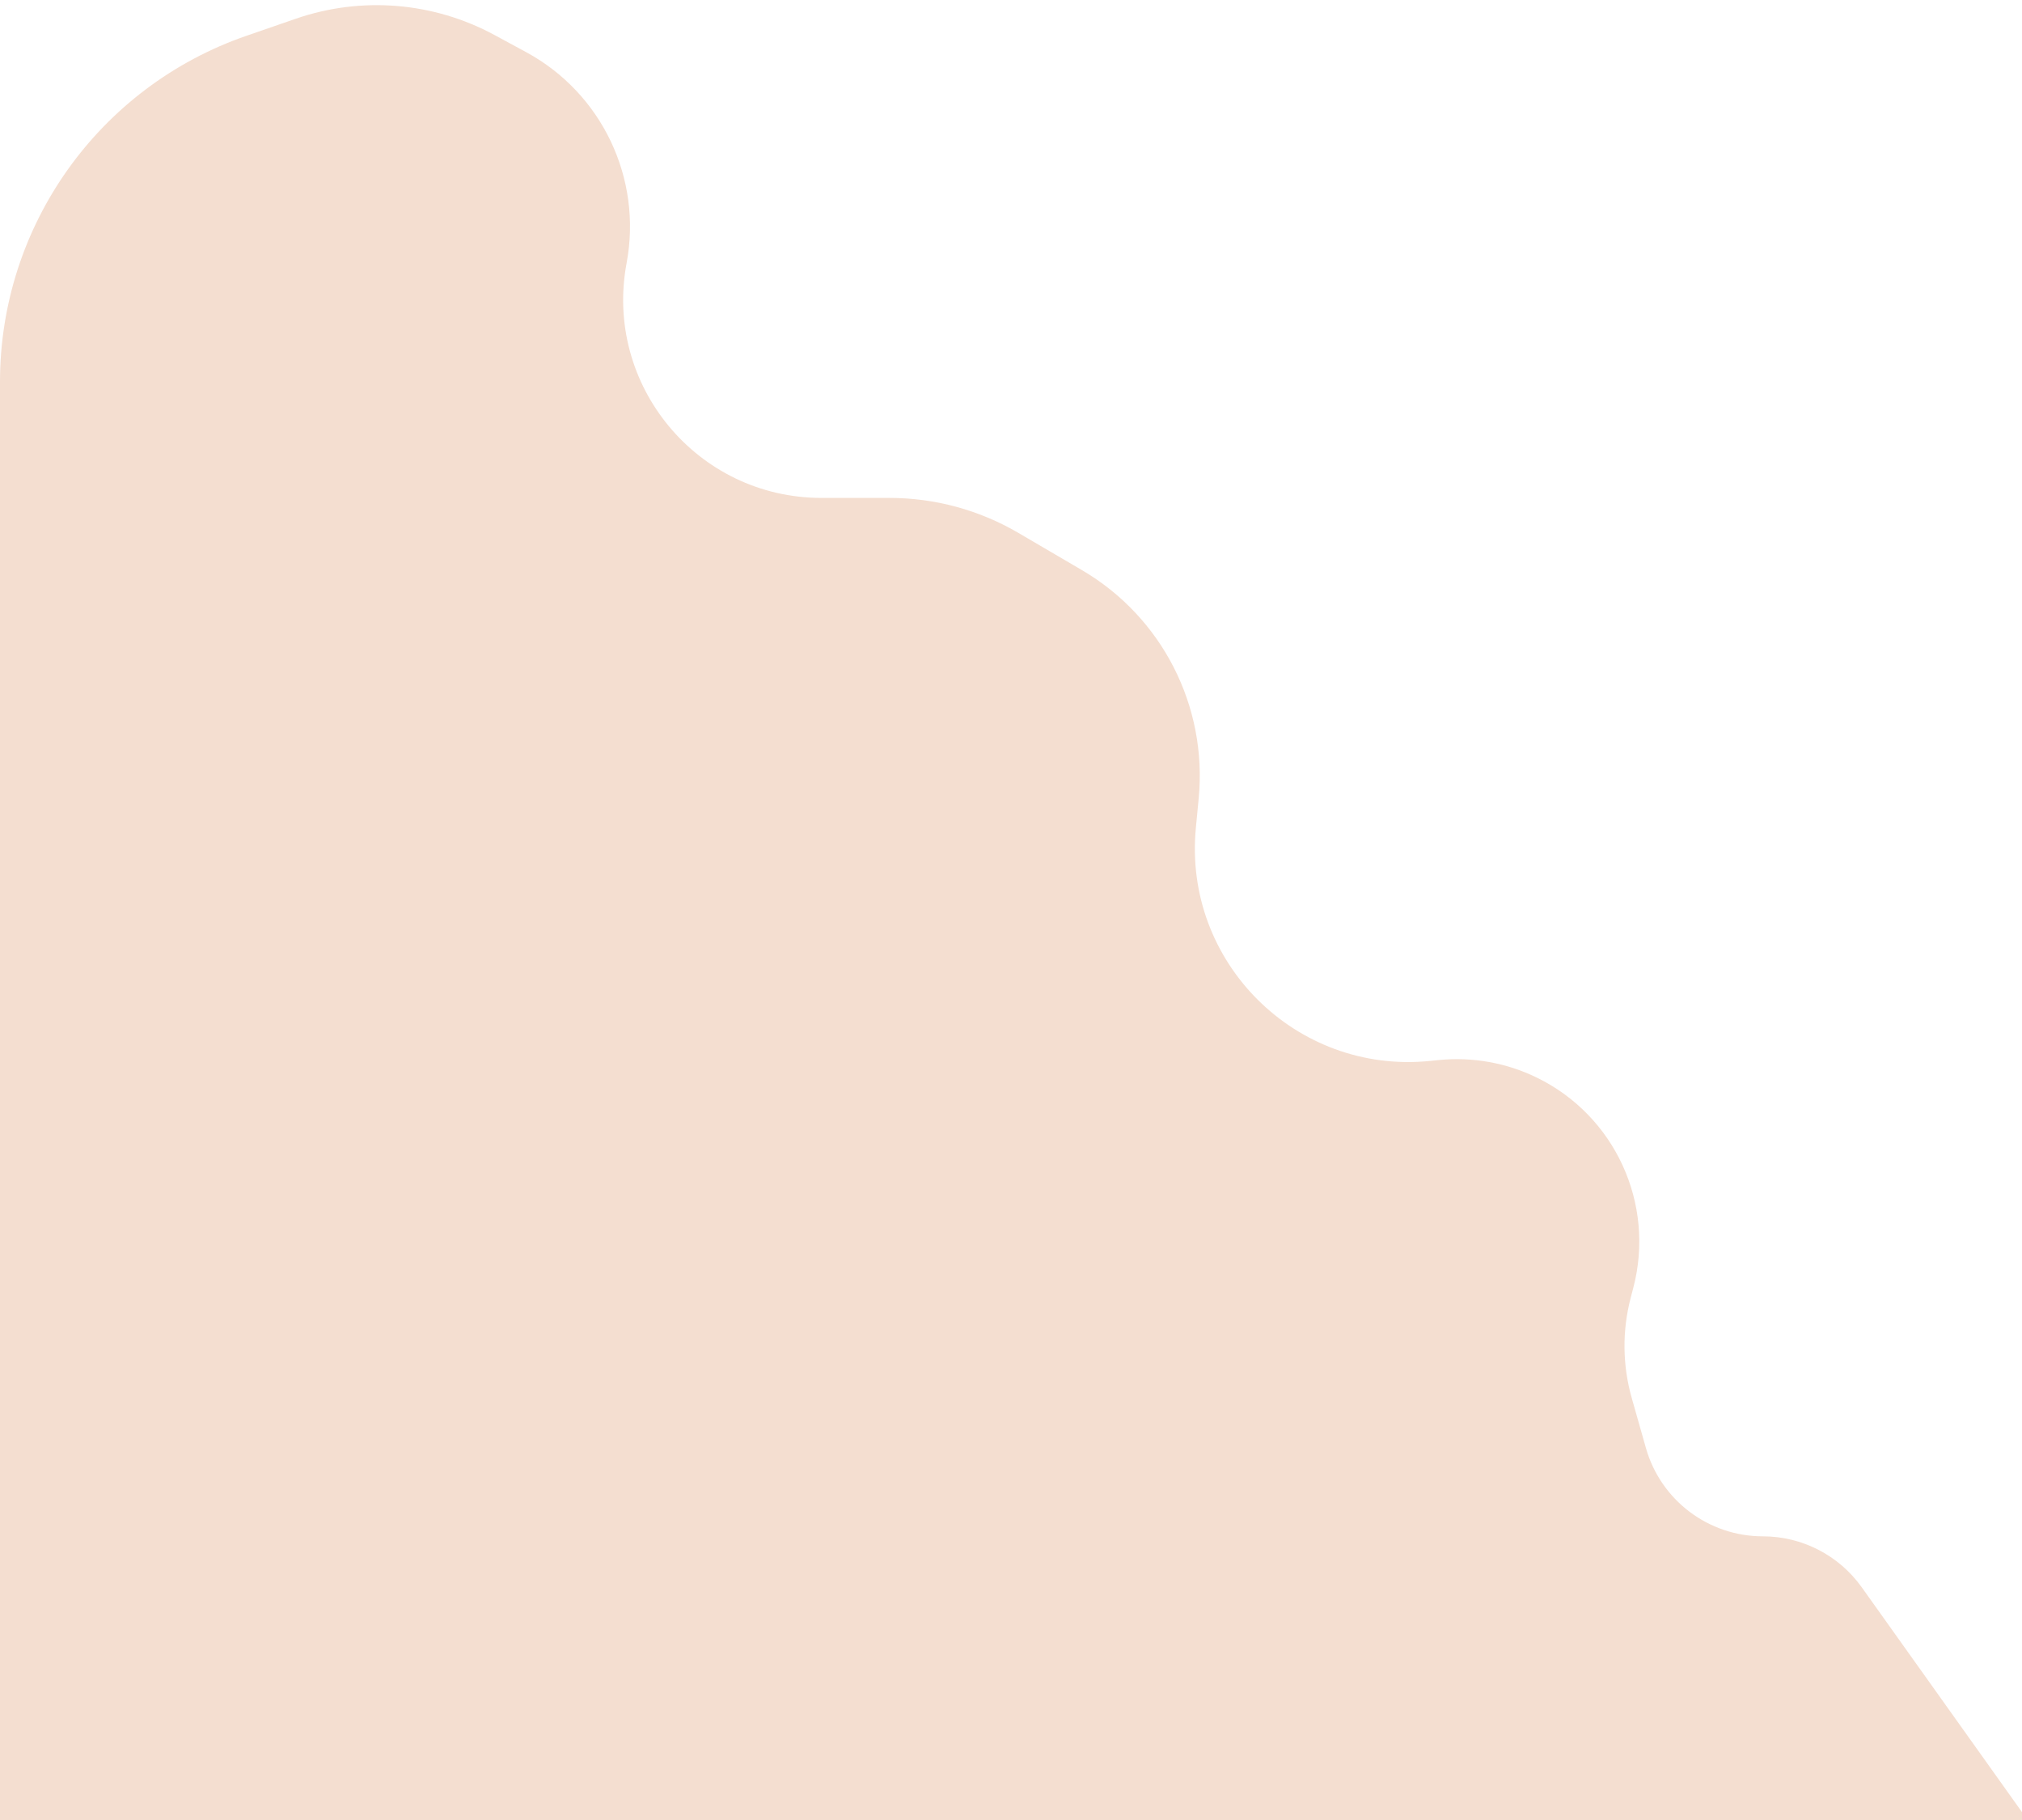 <svg width="100%" height="100%" viewBox="0 0 360 324" fill="none" xmlns="http://www.w3.org/2000/svg">
<path d="M0 324L361 324L331.47 282.577C327.41 276.881 320.848 273.5 313.853 273.5C304.178 273.5 295.678 267.076 293.038 257.767L290.513 248.863C288.868 243.06 288.801 236.922 290.32 231.085L290.811 229.199C294.703 214.248 287.52 198.626 273.639 191.846C268.212 189.196 262.154 188.111 256.145 188.715L254.57 188.873C230.72 191.268 210.628 171.27 212.911 147.409L213.417 142.122C214.99 125.693 206.884 109.844 192.642 101.502L181.3 94.859C174.347 90.787 166.434 88.64 158.376 88.64L146.255 88.64C124.152 88.64 107.485 68.557 111.561 46.832C114.388 31.759 107.16 16.585 93.675 9.283L88.047 6.236C77.18 0.351 64.341 -0.701 52.66 3.336L43.885 6.369C17.62 15.447 -2.48123e-05 40.18 -2.23829e-05 67.97L0 324Z" fill="#F4DED0"/>
</svg>
